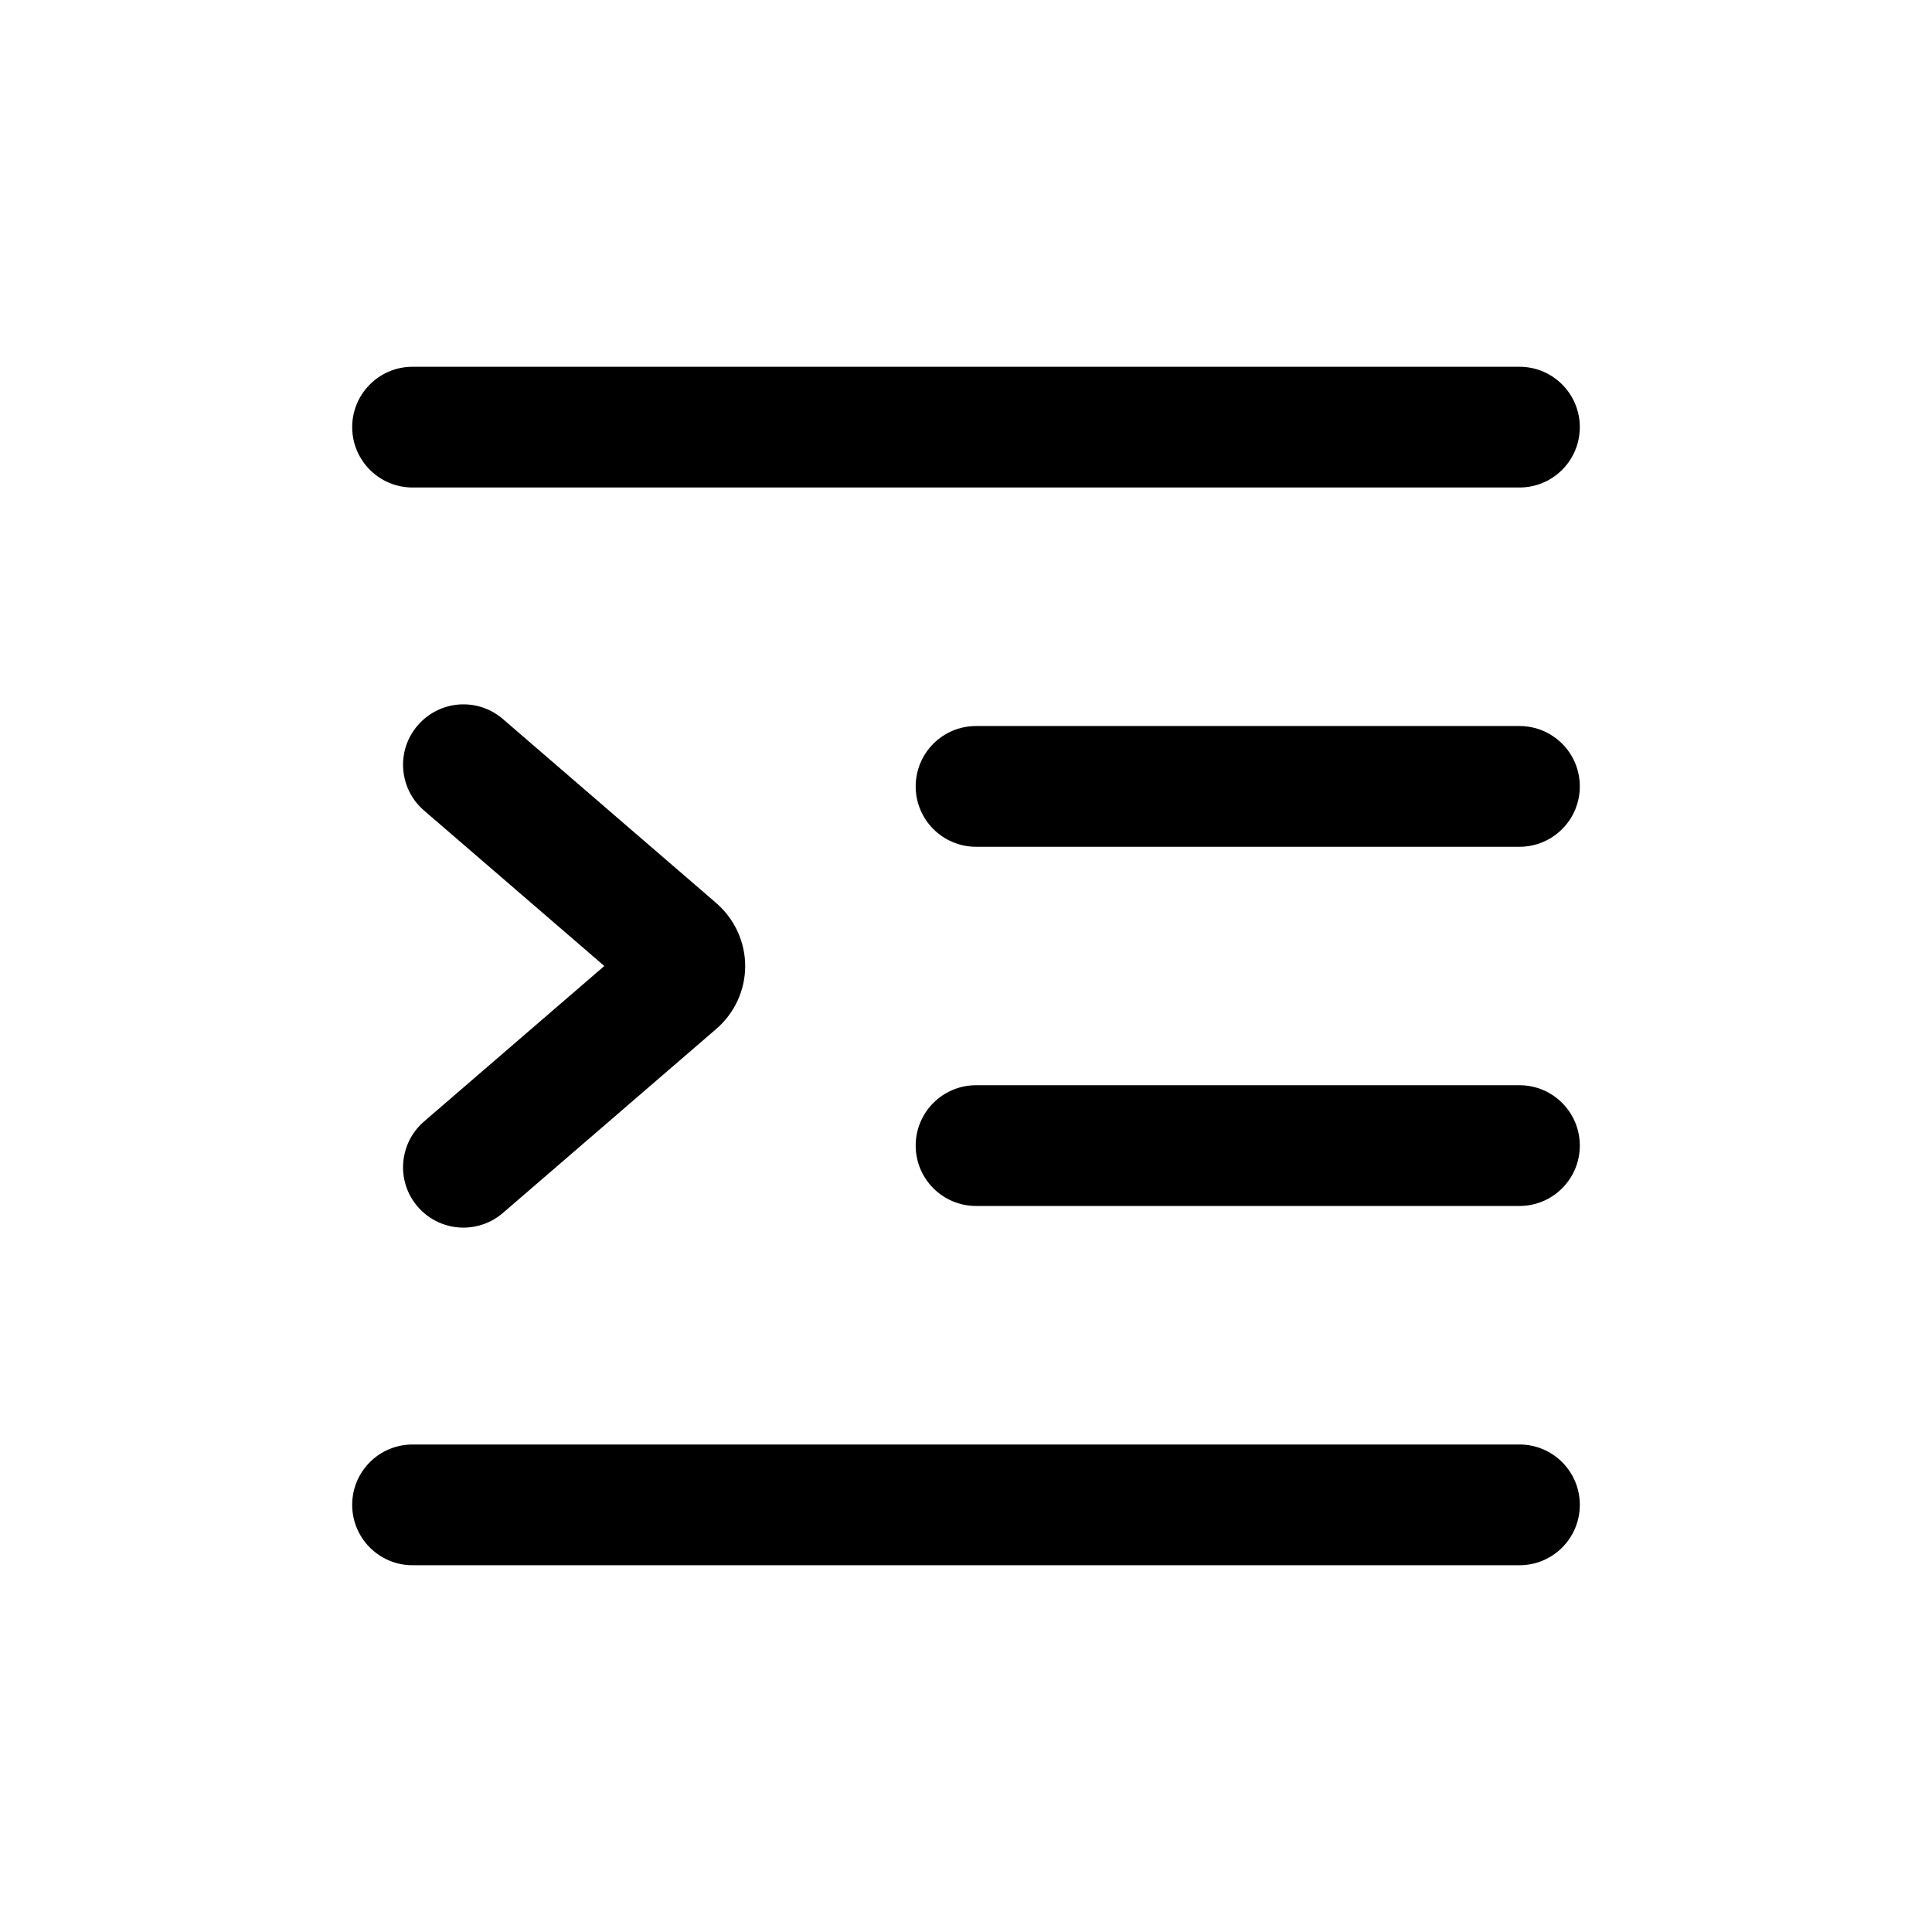 <svg width="24" height="24" viewBox="0 0 24 24" fill="none" xmlns="http://www.w3.org/2000/svg">
<path d="M18.875 17.944C19.29 17.944 19.625 18.279 19.625 18.694C19.625 19.108 19.29 19.444 18.875 19.444H5.125C4.711 19.444 4.375 19.108 4.375 18.694C4.375 18.279 4.711 17.944 5.125 17.944H18.875ZM5.189 9.011C5.46 8.696 5.933 8.661 6.247 8.932L8.895 11.216C9.125 11.415 9.257 11.701 9.257 12.001C9.257 12.301 9.125 12.587 8.894 12.785L6.247 15.068C6.105 15.19 5.931 15.25 5.757 15.25C5.547 15.25 5.337 15.162 5.189 14.99C4.918 14.677 4.954 14.203 5.267 13.932L7.507 12L5.267 10.068C4.954 9.798 4.918 9.324 5.189 9.011ZM18.875 13.481C19.29 13.481 19.625 13.817 19.625 14.231C19.625 14.645 19.29 14.981 18.875 14.981H12.125C11.711 14.981 11.375 14.645 11.375 14.231C11.375 13.817 11.711 13.481 12.125 13.481H18.875ZM18.875 9.019C19.29 9.019 19.625 9.354 19.625 9.769C19.625 10.183 19.29 10.519 18.875 10.519H12.125C11.711 10.519 11.375 10.183 11.375 9.769C11.375 9.354 11.711 9.019 12.125 9.019H18.875ZM18.875 4.556C19.29 4.556 19.625 4.892 19.625 5.306C19.625 5.72 19.29 6.056 18.875 6.056H5.125C4.711 6.056 4.375 5.72 4.375 5.306C4.375 4.892 4.711 4.556 5.125 4.556H18.875Z" fill="black"/>
</svg>
